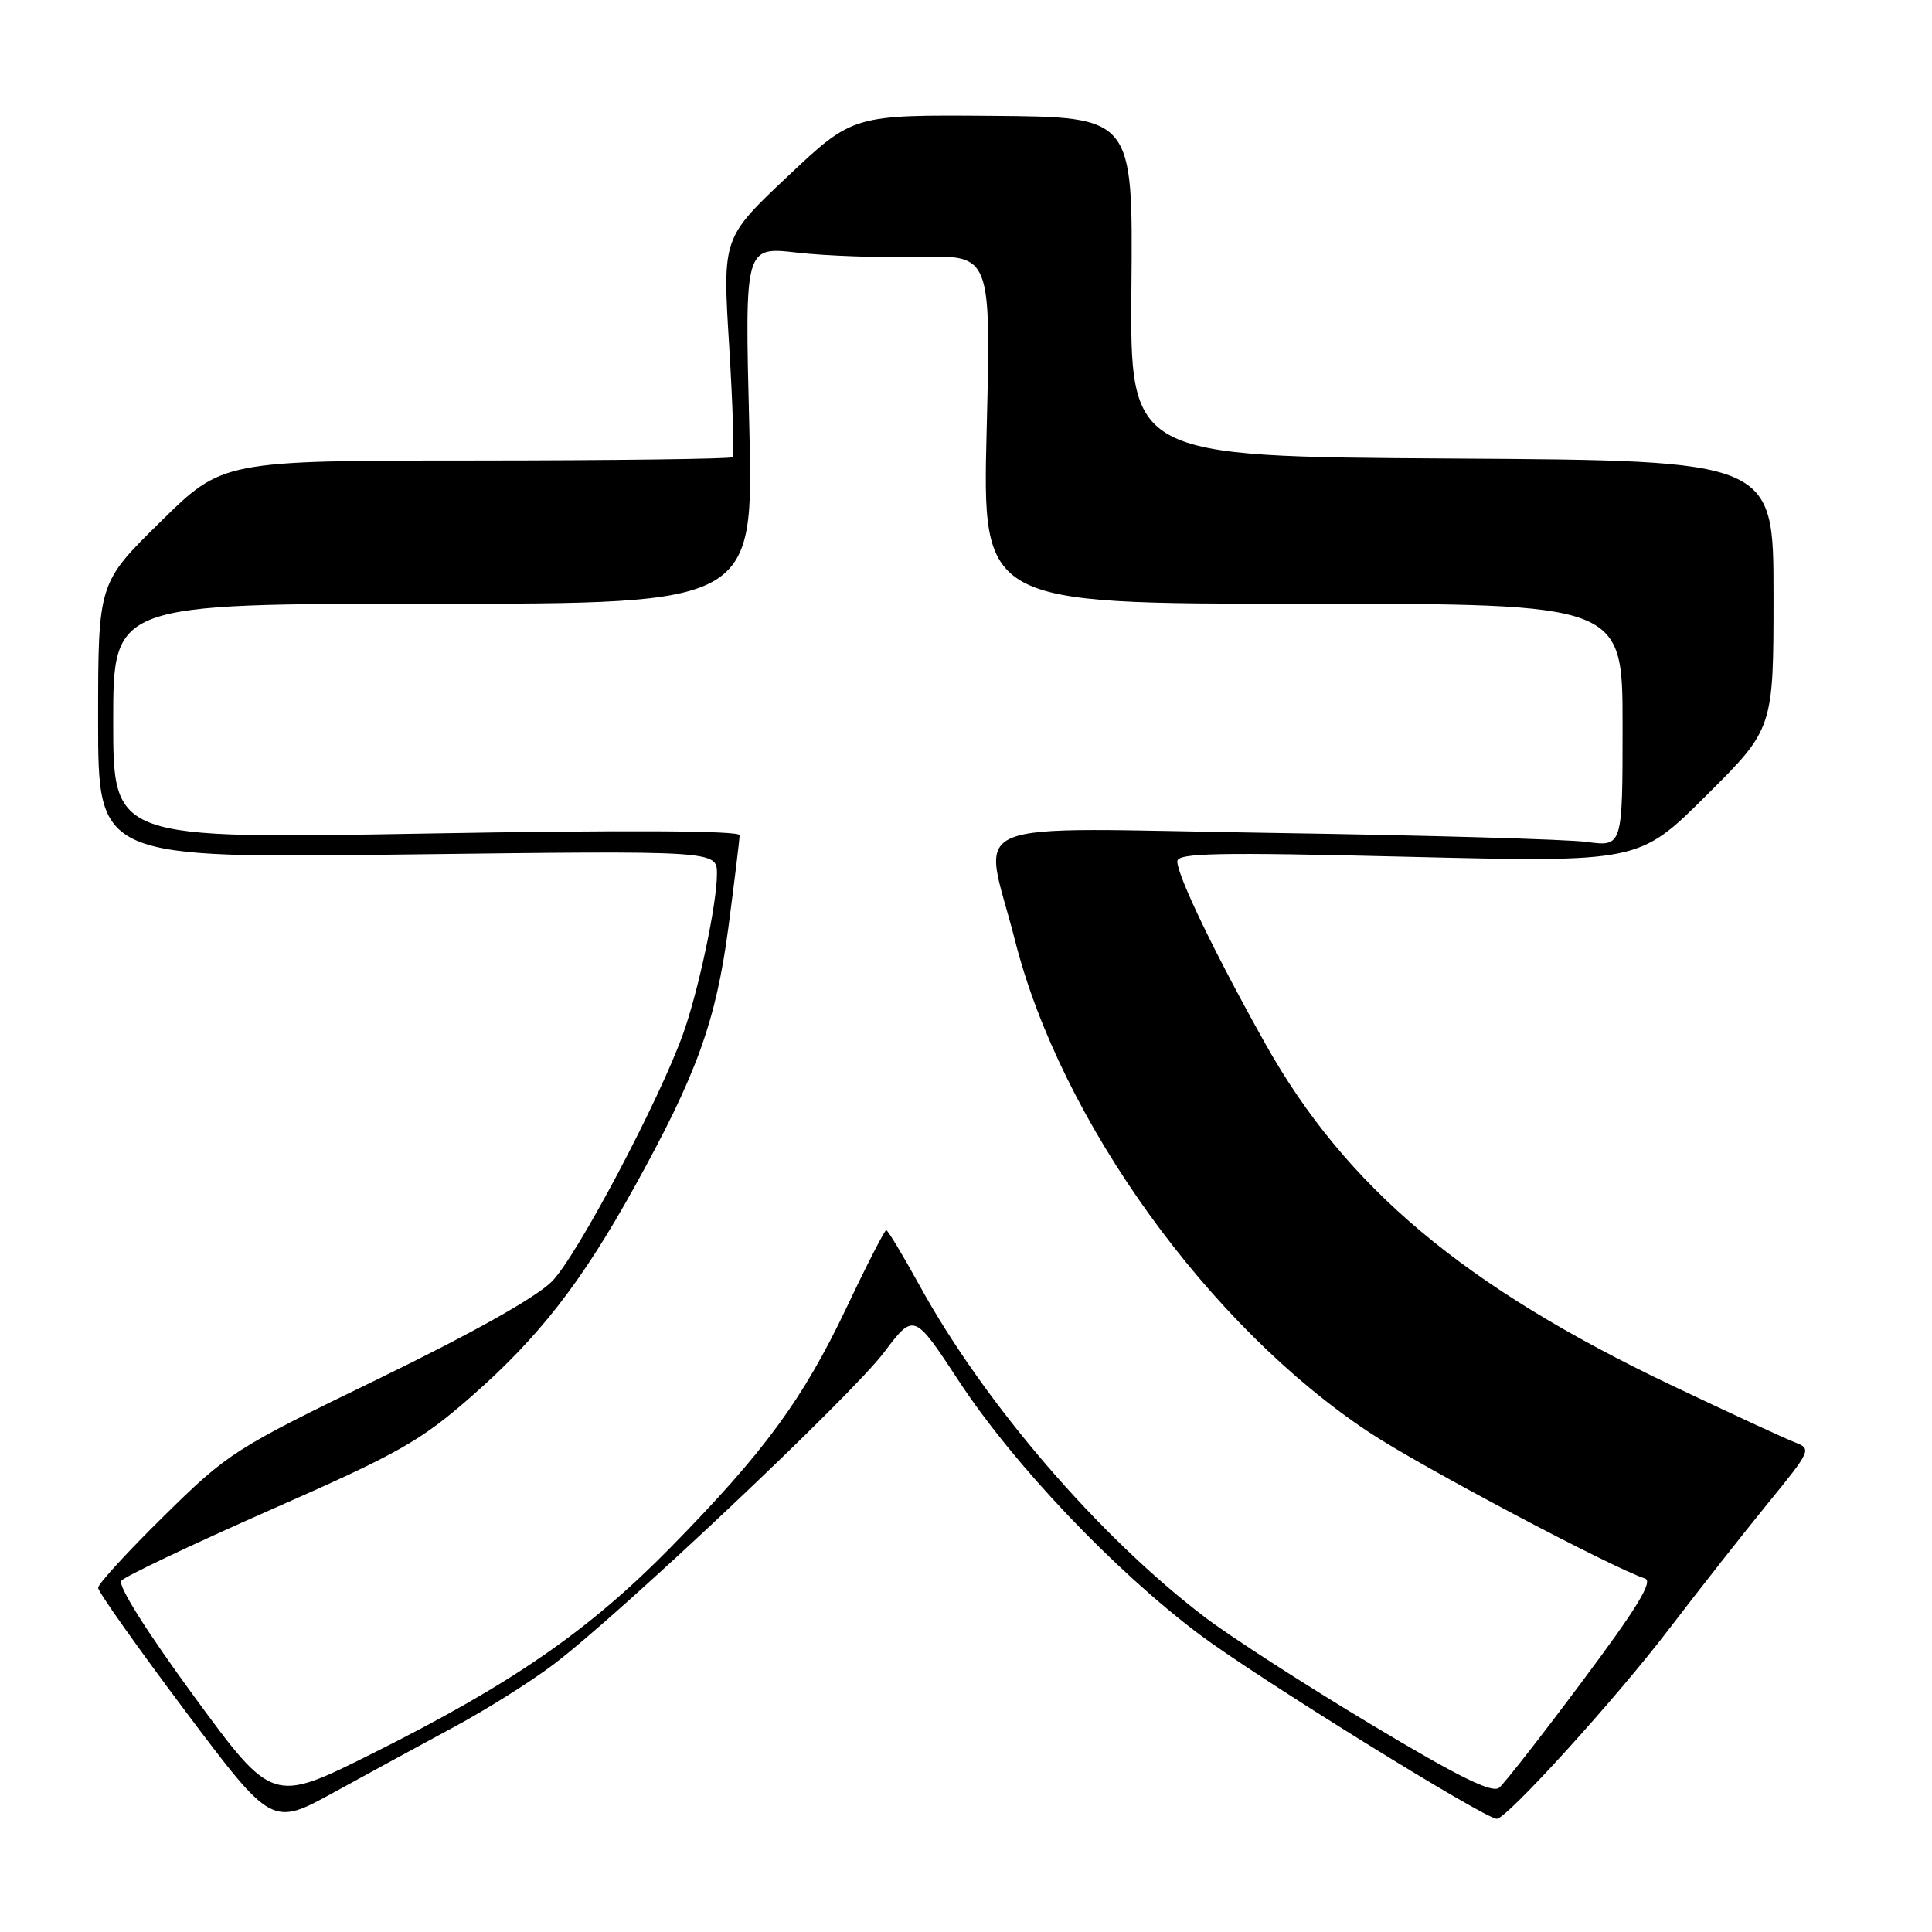 <?xml version="1.0" encoding="UTF-8" standalone="no"?>
<!DOCTYPE svg PUBLIC "-//W3C//DTD SVG 1.1//EN" "http://www.w3.org/Graphics/SVG/1.1/DTD/svg11.dtd" >
<svg xmlns="http://www.w3.org/2000/svg" xmlns:xlink="http://www.w3.org/1999/xlink" version="1.1" viewBox="0 0 256 256">
 <g >
 <path fill="currentColor"
d=" M 60.15 228.84 C 64.36 226.58 70.26 222.87 73.26 220.61 C 81.97 214.06 112.75 185.01 117.12 179.22 C 121.11 173.94 121.11 173.94 127.07 183.02 C 134.33 194.08 147.61 208.06 158.92 216.56 C 166.51 222.26 196.73 241.00 198.33 241.00 C 199.66 241.00 214.04 225.17 221.05 215.99 C 225.04 210.77 230.96 203.24 234.21 199.25 C 240.00 192.16 240.08 191.98 237.81 191.11 C 236.54 190.62 229.23 187.24 221.57 183.60 C 193.99 170.47 178.35 157.34 167.68 138.33 C 161.07 126.55 156.00 116.05 156.00 114.14 C 156.00 113.02 161.15 112.91 186.60 113.53 C 217.19 114.27 217.19 114.27 226.10 105.40 C 235.00 96.54 235.00 96.54 235.00 78.78 C 235.00 61.02 235.00 61.02 192.36 60.76 C 149.72 60.50 149.72 60.50 149.92 38.00 C 150.12 15.50 150.12 15.50 131.57 15.35 C 113.03 15.20 113.03 15.20 104.38 23.36 C 95.73 31.52 95.73 31.52 96.62 45.84 C 97.10 53.72 97.31 60.35 97.08 60.58 C 96.85 60.81 81.55 61.01 63.08 61.02 C 29.50 61.03 29.50 61.03 21.25 69.15 C 13.00 77.26 13.00 77.26 13.00 95.50 C 13.00 113.74 13.00 113.74 54.00 113.22 C 95.00 112.71 95.00 112.71 95.00 115.79 C 95.00 119.72 92.58 131.19 90.53 136.94 C 87.38 145.80 76.42 166.50 73.13 169.80 C 71.01 171.93 62.53 176.68 50.13 182.71 C 31.07 191.96 30.24 192.49 21.75 200.85 C 16.94 205.58 13.00 209.88 13.00 210.39 C 13.00 210.91 18.18 218.23 24.51 226.67 C 36.03 242.01 36.03 242.01 44.26 237.49 C 48.79 235.00 55.94 231.11 60.15 228.84 Z  M 25.68 224.73 C 19.47 216.25 15.58 210.08 16.07 209.46 C 16.52 208.89 25.45 204.65 35.90 200.04 C 52.88 192.56 55.72 190.95 62.50 185.00 C 71.42 177.17 77.05 169.94 84.05 157.31 C 92.32 142.40 94.87 135.33 96.52 122.86 C 97.33 116.68 98.00 111.20 98.00 110.67 C 98.00 110.06 82.76 109.98 56.50 110.45 C 15.00 111.18 15.00 111.18 15.00 95.59 C 15.00 80.00 15.00 80.00 57.44 80.00 C 99.87 80.00 99.87 80.00 99.28 56.34 C 98.68 32.68 98.68 32.68 105.59 33.47 C 109.39 33.91 116.73 34.17 121.91 34.04 C 131.31 33.82 131.31 33.82 130.74 56.91 C 130.16 80.00 130.16 80.00 172.58 80.00 C 215.00 80.00 215.00 80.00 215.00 96.10 C 215.00 112.20 215.00 112.20 210.25 111.56 C 207.64 111.21 188.96 110.68 168.75 110.37 C 126.16 109.72 130.28 108.01 134.50 124.64 C 140.57 148.53 160.21 175.78 181.51 189.85 C 188.36 194.37 213.51 207.69 217.99 209.17 C 219.07 209.53 216.85 213.17 209.69 222.74 C 204.32 229.94 199.35 236.30 198.65 236.88 C 197.71 237.65 193.26 235.45 181.60 228.45 C 172.92 223.24 163.04 216.87 159.66 214.29 C 145.59 203.59 130.40 185.93 121.83 170.30 C 119.62 166.29 117.64 163.00 117.43 163.00 C 117.22 163.00 114.85 167.61 112.18 173.25 C 106.38 185.45 101.30 192.37 88.81 205.09 C 77.99 216.10 67.78 223.15 49.30 232.37 C 36.11 238.96 36.11 238.96 25.68 224.73 Z "/>
</g>
</svg>